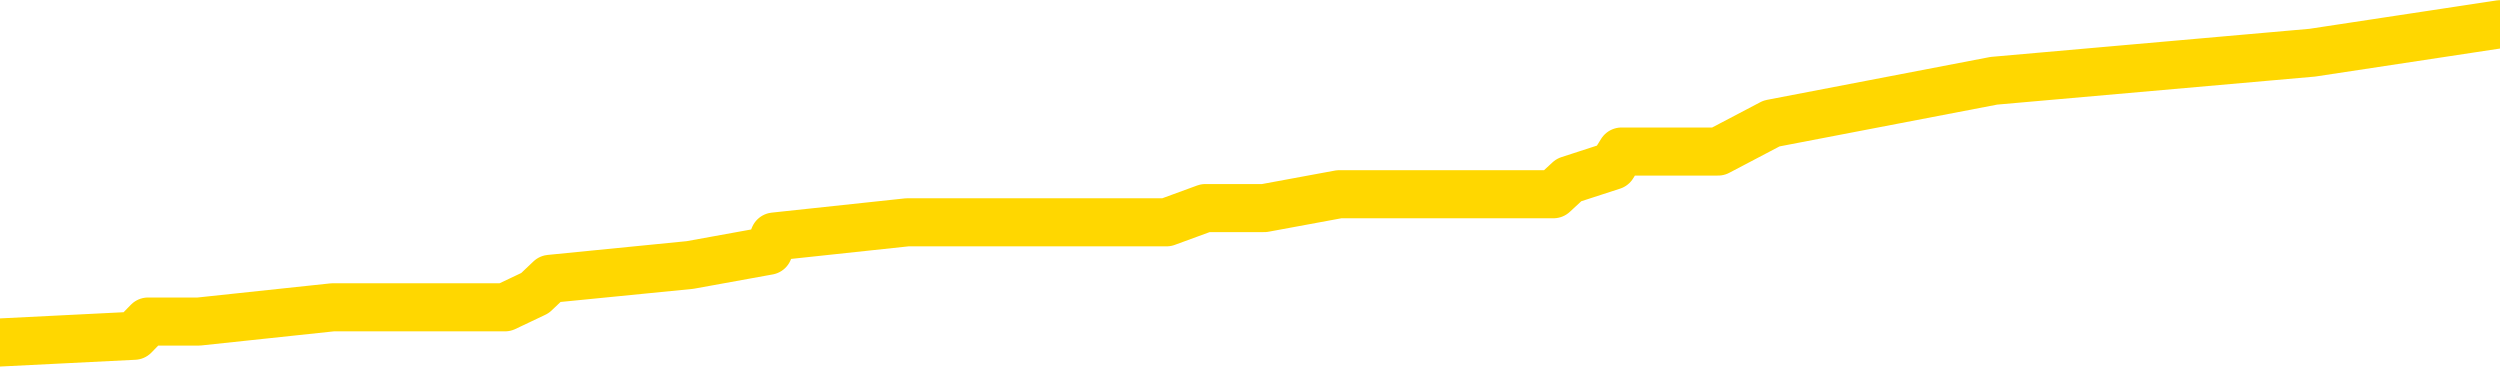 <svg xmlns="http://www.w3.org/2000/svg" version="1.1" viewBox="0 0 6500 1000">
	<path fill="none" stroke="gold" stroke-width="125" stroke-linecap="round" stroke-linejoin="round" d="M0 55876  L-414608 55876 L-414424 55839 L-413934 55766 L-413640 55729 L-413329 55655 L-413094 55619 L-413041 55545 L-412982 55472 L-412829 55435 L-412788 55361 L-412655 55324 L-412363 55288 L-411822 55288 L-411212 55251 L-411164 55251 L-410524 55214 L-410491 55214 L-409965 55214 L-409833 55177 L-409442 55104 L-409114 55030 L-408997 54956 L-408786 54883 L-408069 54883 L-407499 54846 L-407392 54846 L-407217 54809 L-406996 54736 L-406594 54699 L-406569 54625 L-405641 54552 L-405553 54478 L-405471 54405 L-405401 54331 L-405104 54294 L-404952 54221 L-403061 54257 L-402961 54257 L-402698 54257 L-402405 54294 L-402263 54221 L-402014 54221 L-401979 54184 L-401820 54147 L-401357 54073 L-401104 54037 L-400892 53963 L-400640 53926 L-400291 53889 L-399364 53816 L-399270 53742 L-398860 53706 L-397689 53632 L-396500 53595 L-396407 53522 L-396380 53448 L-396114 53374 L-395815 53301 L-395686 53227 L-395649 53154 L-394834 53154 L-394450 53190 L-393390 53227 L-393328 53227 L-393063 53963 L-392592 54662 L-392400 55361 L-392136 56060 L-391799 56023 L-391664 55987 L-391208 55950 L-390465 55913 L-390447 55876 L-390282 55803 L-390214 55803 L-389698 55766 L-388669 55766 L-388473 55729 L-387984 55692 L-387622 55655 L-387214 55655 L-386828 55692 L-385125 55692 L-385027 55692 L-384955 55692 L-384893 55692 L-384709 55655 L-384373 55655 L-383732 55619 L-383655 55582 L-383594 55582 L-383407 55545 L-383328 55545 L-383151 55508 L-383131 55472 L-382901 55472 L-382513 55435 L-381625 55435 L-381585 55398 L-381497 55361 L-381470 55288 L-380462 55251 L-380312 55177 L-380288 55140 L-380155 55104 L-380115 55067 L-378857 55030 L-378799 55030 L-378259 54993 L-378207 54993 L-378160 54993 L-377765 54956 L-377626 54920 L-377426 54883 L-377279 54883 L-377114 54883 L-376838 54920 L-376479 54920 L-375926 54883 L-375282 54846 L-375023 54772 L-374869 54736 L-374468 54699 L-374428 54662 L-374307 54625 L-374246 54662 L-374232 54662 L-374138 54662 L-373845 54625 L-373693 54478 L-373363 54405 L-373285 54331 L-373209 54294 L-372983 54184 L-372916 54110 L-372688 54037 L-372636 53963 L-372471 53926 L-371465 53889 L-371282 53853 L-370731 53816 L-370338 53742 L-369941 53706 L-369091 53632 L-369012 53595 L-368433 53558 L-367992 53558 L-367751 53522 L-367594 53522 L-367193 53448 L-367172 53448 L-366727 53411 L-366322 53374 L-366186 53301 L-366011 53227 L-365875 53154 L-365624 53080 L-364624 53043 L-364542 53006 L-364407 52970 L-364368 52933 L-363478 52896 L-363263 52859 L-362819 52823 L-362702 52786 L-362645 52749 L-361969 52749 L-361869 52712 L-361840 52712 L-360498 52675 L-360092 52639 L-360053 52602 L-359125 52565 L-359026 52528 L-358893 52491 L-358489 52455 L-358463 52418 L-358370 52381 L-358154 52344 L-357743 52271 L-356589 52197 L-356297 52123 L-356269 52050 L-355661 52013 L-355410 51940 L-355391 51903 L-354461 51866 L-354410 51792 L-354288 51756 L-354270 51682 L-354114 51645 L-353939 51572 L-353802 51535 L-353746 51498 L-353638 51461 L-353553 51424 L-353320 51388 L-353245 51351 L-352936 51314 L-352818 51277 L-352649 51240 L-352557 51204 L-352455 51204 L-352431 51167 L-352354 51167 L-352256 51093 L-351890 51057 L-351785 51020 L-351281 50983 L-350830 50946 L-350791 50909 L-350767 50873 L-350727 50836 L-350598 50799 L-350497 50762 L-350056 50725 L-349773 50689 L-349181 50652 L-349050 50615 L-348776 50541 L-348624 50505 L-348470 50468 L-348385 50394 L-348307 50357 L-348121 50321 L-348071 50321 L-348043 50284 L-347964 50247 L-347941 50210 L-347657 50137 L-347053 50063 L-346058 50026 L-345760 49990 L-345026 49953 L-344782 49916 L-344692 49879 L-344114 49842 L-343416 49806 L-342664 49769 L-342345 49732 L-341962 49658 L-341885 49622 L-341251 49585 L-341065 49548 L-340978 49548 L-340848 49548 L-340535 49511 L-340486 49474 L-340344 49438 L-340322 49401 L-339355 49364 L-338809 49327 L-338331 49327 L-338270 49327 L-337946 49327 L-337925 49291 L-337862 49291 L-337652 49254 L-337575 49217 L-337521 49180 L-337498 49143 L-337459 49107 L-337443 49070 L-336686 49033 L-336670 48996 L-335870 48959 L-335718 48923 L-334812 48886 L-334306 48849 L-334077 48775 L-334035 48775 L-333920 48739 L-333744 48702 L-332990 48739 L-332855 48702 L-332691 48665 L-332373 48628 L-332196 48555 L-331174 48481 L-331151 48408 L-330900 48371 L-330687 48297 L-330053 48260 L-329815 48187 L-329782 48113 L-329604 48040 L-329524 47966 L-329434 47929 L-329370 47856 L-328930 47782 L-328906 47745 L-328365 47708 L-328109 47672 L-327615 47635 L-326737 47598 L-326701 47561 L-326648 47525 L-326607 47488 L-326490 47451 L-326213 47414 L-326006 47341 L-325809 47267 L-325786 47193 L-325735 47120 L-325696 47083 L-325618 47046 L-325021 46973 L-324960 46936 L-324857 46899 L-324703 46862 L-324071 46825 L-323390 46789 L-323087 46715 L-322741 46678 L-322543 46642 L-322495 46568 L-322174 46531 L-321547 46494 L-321400 46458 L-321364 46421 L-321306 46384 L-321229 46310 L-320988 46310 L-320900 46274 L-320806 46237 L-320512 46200 L-320378 46163 L-320318 46126 L-320281 46053 L-320008 46053 L-319002 46016 L-318827 45979 L-318776 45979 L-318483 45942 L-318291 45869 L-317958 45832 L-317451 45795 L-316889 45722 L-316874 45648 L-316858 45611 L-316757 45538 L-316643 45464 L-316604 45391 L-316566 45354 L-316500 45354 L-316472 45317 L-316333 45354 L-316041 45354 L-315990 45354 L-315885 45354 L-315621 45317 L-315156 45280 L-315011 45280 L-314957 45207 L-314900 45170 L-314709 45133 L-314343 45096 L-314129 45096 L-313934 45096 L-313876 45096 L-313817 45023 L-313663 44986 L-313394 44949 L-312964 45133 L-312949 45133 L-312872 45096 L-312807 45059 L-312678 44802 L-312654 44765 L-312370 44728 L-312323 44692 L-312268 44655 L-311806 44618 L-311767 44618 L-311726 44581 L-311536 44544 L-311055 44508 L-310568 44471 L-310552 44434 L-310514 44397 L-310257 44360 L-310180 44287 L-309950 44250 L-309934 44176 L-309640 44103 L-309197 44066 L-308750 44029 L-308246 43993 L-308092 43956 L-307806 43919 L-307765 43845 L-307434 43809 L-307212 43772 L-306695 43698 L-306620 43661 L-306372 43588 L-306177 43514 L-306117 43477 L-305341 43441 L-305267 43441 L-305036 43404 L-305020 43404 L-304958 43367 L-304762 43330 L-304298 43330 L-304275 43293 L-304145 43293 L-302844 43293 L-302828 43293 L-302751 43257 L-302657 43257 L-302440 43257 L-302287 43220 L-302109 43257 L-302055 43293 L-301768 43330 L-301729 43330 L-301359 43330 L-300919 43330 L-300736 43330 L-300415 43293 L-300120 43293 L-299674 43220 L-299602 43183 L-299139 43110 L-298702 43073 L-298520 43036 L-297065 42962 L-296934 42926 L-296476 42852 L-296250 42815 L-295864 42742 L-295347 42668 L-294393 42594 L-293599 42521 L-292925 42484 L-292499 42410 L-292188 42374 L-291958 42263 L-291275 42153 L-291262 42043 L-291052 41895 L-291030 41859 L-290855 41785 L-289905 41748 L-289637 41675 L-288822 41638 L-288511 41564 L-288474 41527 L-288417 41454 L-287800 41417 L-287162 41344 L-285536 41307 L-284862 41270 L-284220 41270 L-284142 41270 L-284086 41270 L-284050 41270 L-284022 41233 L-283910 41160 L-283892 41123 L-283869 41086 L-283716 41049 L-283662 40976 L-283584 40939 L-283465 40902 L-283368 40865 L-283250 40828 L-282981 40755 L-282711 40718 L-282694 40644 L-282494 40608 L-282347 40534 L-282120 40497 L-281986 40461 L-281677 40424 L-281617 40387 L-281264 40313 L-280915 40277 L-280815 40240 L-280750 40166 L-280690 40129 L-280306 40056 L-279925 40019 L-279821 39982 L-279560 39945 L-279289 39872 L-279130 39835 L-279098 39798 L-279036 39761 L-278894 39725 L-278710 39688 L-278666 39651 L-278378 39651 L-278362 39614 L-278129 39614 L-278068 39577 L-278029 39577 L-277450 39541 L-277316 39504 L-277293 39357 L-277274 39099 L-277257 38805 L-277240 38511 L-277217 38216 L-277200 37995 L-277179 37738 L-277162 37480 L-277139 37333 L-277122 37186 L-277101 37076 L-277084 37002 L-277035 36892 L-276963 36781 L-276928 36597 L-276904 36450 L-276869 36303 L-276827 36156 L-276790 36082 L-276775 35935 L-276750 35825 L-276713 35751 L-276696 35641 L-276673 35567 L-276656 35494 L-276637 35420 L-276621 35346 L-276592 35236 L-276566 35126 L-276520 35089 L-276504 35015 L-276462 34979 L-276414 34905 L-276343 34831 L-276328 34758 L-276312 34684 L-276250 34647 L-276211 34611 L-276171 34574 L-276005 34537 L-275940 34500 L-275924 34463 L-275880 34390 L-275822 34353 L-275609 34316 L-275576 34279 L-275533 34243 L-275455 34206 L-274918 34169 L-274840 34132 L-274735 34059 L-274647 34022 L-274470 33985 L-274120 33948 L-273964 33912 L-273526 33875 L-273369 33838 L-273240 33801 L-272536 33728 L-272335 33691 L-271374 33617 L-270892 33580 L-270793 33580 L-270700 33544 L-270455 33507 L-270382 33470 L-269939 33396 L-269843 33360 L-269828 33323 L-269812 33286 L-269787 33249 L-269321 33213 L-269104 33176 L-268965 33139 L-268671 33102 L-268582 33065 L-268541 33029 L-268511 32992 L-268339 32955 L-268280 32918 L-268204 32881 L-268123 32845 L-268053 32845 L-267744 32808 L-267659 32771 L-267445 32734 L-267410 32697 L-266727 32661 L-266628 32624 L-266423 32587 L-266376 32550 L-266098 32513 L-266036 32477 L-266019 32403 L-265941 32366 L-265632 32293 L-265608 32256 L-265554 32182 L-265531 32146 L-265409 32109 L-265273 32035 L-265029 31998 L-264903 31998 L-264257 31962 L-264241 31962 L-264216 31962 L-264035 31888 L-263959 31851 L-263868 31814 L-263440 31778 L-263024 31741 L-262631 31667 L-262552 31630 L-262533 31594 L-262170 31557 L-261934 31520 L-261705 31483 L-261392 31447 L-261314 31410 L-261234 31336 L-261056 31263 L-261040 31226 L-260774 31152 L-260694 31115 L-260464 31079 L-260238 31042 L-259923 31042 L-259747 31005 L-259386 31005 L-258995 30968 L-258925 30895 L-258861 30858 L-258721 30784 L-258669 30747 L-258568 30674 L-258066 30637 L-257868 30600 L-257622 30564 L-257436 30527 L-257137 30490 L-257061 30453 L-256895 30380 L-256010 30343 L-255982 30269 L-255859 30196 L-255280 30159 L-255202 30122 L-254489 30122 L-254177 30122 L-253964 30122 L-253947 30122 L-253560 30122 L-253035 30048 L-252589 30012 L-252259 29975 L-252107 29938 L-251781 29938 L-251602 29901 L-251521 29901 L-251315 29828 L-251139 29791 L-250210 29754 L-249321 29717 L-249282 29681 L-249054 29681 L-248675 29644 L-247887 29607 L-247653 29570 L-247577 29533 L-247219 29497 L-246648 29423 L-246381 29386 L-245994 29349 L-245891 29349 L-245721 29349 L-245102 29349 L-244891 29349 L-244583 29349 L-244530 29313 L-244402 29276 L-244349 29239 L-244230 29202 L-243894 29129 L-242935 29092 L-242803 29018 L-242601 28981 L-241970 28945 L-241659 28908 L-241245 28871 L-241218 28834 L-241072 28798 L-240652 28761 L-239319 28761 L-239273 28724 L-239144 28650 L-239127 28614 L-238549 28540 L-238344 28503 L-238314 28466 L-238273 28430 L-238216 28393 L-238178 28356 L-238100 28319 L-237957 28282 L-237503 28246 L-237384 28209 L-237099 28172 L-236727 28135 L-236630 28098 L-236304 28062 L-235949 28025 L-235779 27988 L-235732 27951 L-235623 27915 L-235534 27878 L-235506 27841 L-235430 27767 L-235126 27731 L-235092 27657 L-235021 27620 L-234653 27583 L-234317 27547 L-234236 27547 L-234017 27510 L-233845 27473 L-233818 27436 L-233320 27399 L-232771 27326 L-231891 27289 L-231792 27215 L-231715 27179 L-231441 27142 L-231194 27068 L-231120 27032 L-231058 26958 L-230939 26921 L-230897 26884 L-230787 26848 L-230710 26774 L-230009 26737 L-229764 26700 L-229724 26664 L-229568 26627 L-228968 26627 L-228742 26627 L-228650 26627 L-228174 26627 L-227577 26553 L-227057 26516 L-227036 26480 L-226891 26443 L-226571 26443 L-226029 26443 L-225797 26443 L-225626 26443 L-225140 26406 L-224912 26369 L-224827 26332 L-224481 26296 L-224155 26296 L-223632 26259 L-223305 26222 L-222704 26185 L-222507 26112 L-222455 26075 L-222414 26038 L-222133 26001 L-221449 25928 L-221138 25891 L-221114 25817 L-220922 25781 L-220700 25744 L-220614 25707 L-219950 25633 L-219926 25597 L-219704 25523 L-219374 25486 L-219022 25413 L-218817 25376 L-218585 25302 L-218327 25266 L-218137 25192 L-218090 25155 L-217863 25118 L-217828 25082 L-217672 25045 L-217457 25008 L-217284 24971 L-217193 24934 L-216916 24898 L-216672 24861 L-216356 24824 L-215930 24824 L-215893 24824 L-215410 24824 L-215176 24824 L-214964 24787 L-214738 24750 L-214188 24750 L-213941 24714 L-213107 24714 L-213051 24677 L-213030 24640 L-212872 24603 L-212410 24566 L-212370 24530 L-212030 24456 L-211896 24419 L-211674 24383 L-211101 24346 L-210629 24309 L-210435 24272 L-210242 24235 L-210053 24199 L-209951 24162 L-209583 24125 L-209536 24088 L-209455 24051 L-208161 24015 L-208113 23978 L-207845 23978 L-207700 23978 L-207149 23978 L-207032 23941 L-206950 23904 L-206591 23867 L-206367 23831 L-206086 23794 L-205757 23720 L-205249 23683 L-205136 23647 L-205058 23610 L-204893 23573 L-204599 23573 L-204130 23573 L-203934 23610 L-203883 23610 L-203233 23573 L-203111 23536 L-202657 23536 L-202622 23500 L-202153 23463 L-202043 23426 L-202026 23389 L-201810 23389 L-201629 23352 L-201098 23352 L-200068 23352 L-199869 23316 L-199410 23279 L-198462 23205 L-198363 23168 L-198009 23095 L-197949 23058 L-197934 23021 L-197899 22984 L-197530 22948 L-197410 22911 L-197168 22874 L-197004 22837 L-196816 22800 L-196696 22764 L-195625 22690 L-194767 22653 L-194555 22580 L-194457 22543 L-194283 22469 L-193950 22433 L-193878 22396 L-193821 22359 L-193645 22359 L-193256 22322 L-193021 22285 L-192910 22249 L-192793 22212 L-191812 22175 L-191786 22138 L-191192 22065 L-191160 22065 L-191011 22028 L-190727 21991 L-189815 21991 L-188869 21991 L-188716 21954 L-188613 21954 L-188481 21917 L-188338 21881 L-188312 21844 L-188198 21807 L-187979 21770 L-187298 21733 L-187169 21697 L-186865 21660 L-186625 21586 L-186293 21550 L-185654 21513 L-185312 21439 L-185250 21402 L-185094 21402 L-184173 21402 L-183702 21402 L-183659 21402 L-183646 21366 L-183605 21329 L-183582 21292 L-183556 21255 L-183412 21218 L-182989 21182 L-182654 21182 L-182463 21145 L-182034 21145 L-181846 21108 L-181457 21034 L-180923 20998 L-180550 20961 L-180529 20961 L-180279 20924 L-180161 20887 L-180085 20850 L-179949 20814 L-179910 20777 L-179830 20740 L-179435 20703 L-178940 20667 L-178828 20593 L-178655 20556 L-178346 20519 L-177899 20483 L-177576 20446 L-177433 20372 L-177006 20299 L-176853 20225 L-176798 20151 L-175984 20115 L-175964 20078 L-175592 20041 L-175536 20041 L-174407 20004 L-174339 20004 L-173780 19967 L-173586 19931 L-173449 19894 L-173216 19857 L-172869 19820 L-172834 19747 L-172799 19710 L-172731 19636 L-172382 19600 L-172210 19563 L-171725 19526 L-171708 19489 L-171383 19452 L-171226 19416 L-170085 19342 L-170060 19305 L-169868 19232 L-169675 19195 L-169425 19158 L-169408 19121 L-168387 19084 L-168090 19048 L-168014 19011 L-167878 18937 L-167702 18901 L-167126 18827 L-166910 18790 L-166846 18753 L-166716 18717 L-166679 18643 L-166155 18606 L-166018 33102 L-166003 33102 L-165980 33102 L-165960 33102 L-165733 18569 L-164957 18569 L-164916 18569 L-164548 18569 L-164469 18533 L-164417 18496 L-163744 18459 L-163002 18422 L-162577 18422 L-162129 18385 L-161068 18349 L-160756 18275 L-160346 18275 L-160274 18238 L-159750 18238 L-159655 18238 L-159637 18238 L-159192 18201 L-159007 18128 L-158227 18054 L-157554 18018 L-157142 17907 L-156910 17834 L-156770 17797 L-156688 17723 L-156668 17686 L-156592 17686 L-156464 17650 L-156147 17686 L-155922 17686 L-155597 17650 L-155535 17650 L-155165 17650 L-155132 17650 L-154924 17650 L-154256 17650 L-154179 17650 L-154021 17576 L-153910 17576 L-153584 17539 L-153429 17502 L-153088 17502 L-153031 17429 L-152692 17355 L-152489 17318 L-152436 17245 L-151060 17208 L-150930 17171 L-150496 17135 L-150176 17098 L-149348 17024 L-149225 16987 L-148494 16914 L-148338 16840 L-148298 16803 L-148244 16767 L-148221 16730 L-148107 16693 L-147810 16656 L-147520 16619 L-147466 16583 L-147345 16546 L-147315 16509 L-147216 16472 L-146772 16472 L-146620 16435 L-145784 16435 L-145242 16399 L-144908 16399 L-144892 16362 L-144816 16325 L-144700 16288 L-144506 16252 L-144241 16215 L-143407 16178 L-143311 16141 L-142789 16104 L-142747 16068 L-142648 16031 L-141820 16031 L-141685 15994 L-141346 15994 L-140792 15957 L-140412 15920 L-140249 15884 L-139939 15847 L-139127 15810 L-138821 15773 L-138552 15773 L-138231 15773 L-137910 15810 L-137634 15810 L-136806 15736 L-136711 15700 L-136618 15589 L-136514 15479 L-136127 15369 L-135647 15295 L-135630 15258 L-135512 15221 L-135144 15148 L-135049 15111 L-134215 15037 L-134138 15001 L-133839 14964 L-133748 14927 L-133341 14853 L-133230 14780 L-132531 14743 L-132058 14706 L-131998 14669 L-131779 14596 L-131505 14559 L-131392 14522 L-130365 14486 L-129978 14449 L-129958 14412 L-129625 14375 L-129381 14338 L-128947 14302 L-128837 14265 L-128720 14228 L-128268 14154 L-127678 14118 L-127341 14081 L-125448 14044 L-125335 13970 L-125123 13934 L-123805 13897 L-123698 5619 L-123632 -2548 L-123596 -10090 L-123534 -10090 L-123035 -1886 L-122360 6207 L-122338 13676 L-122067 13603 L-121099 13603 L-120410 13566 L-120248 13529 L-119707 13492 L-119617 13455 L-118598 13419 L-117650 13345 L-117285 13382 L-117182 13419 L-116594 13419 L-116534 13419 L-116434 13382 L-115993 13308 L-115886 13271 L-115444 13235 L-114444 13124 L-114188 13014 L-114085 12903 L-113955 12830 L-113588 12756 L-113008 12683 L-112977 12646 L-112661 12609 L-110678 12572 L-110562 12536 L-110495 12536 L-110136 12499 L-108517 12462 L-108340 12462 L-108195 12462 L-107373 12499 L-107320 12536 L-107266 12536 L-106832 12536 L-105851 12572 L-105777 12572 L-104693 12536 L-104480 12536 L-103763 12462 L-103375 12425 L-103156 12352 L-102837 12278 L-102343 12204 L-102215 12168 L-101986 12094 L-101754 12020 L-101695 11984 L-101405 11947 L-101133 11873 L-100103 11837 L-98438 11800 L-98019 11763 L-97882 11726 L-97726 11726 L-97420 11689 L-97192 11616 L-97034 11579 L-96875 11505 L-96705 11432 L-96658 11395 L-96605 11358 L-96583 11358 L-96197 11321 L-95947 11321 L-95677 11321 L-95516 11321 L-95426 11321 L-93768 11321 L-93602 11358 L-93222 11321 L-92762 11321 L-92153 11248 L-91060 11211 L-90628 11174 L-90597 11137 L-90535 11101 L-90517 11064 L-88814 11027 L-88772 10990 L-88305 10954 L-88118 10917 L-88086 10843 L-87491 10806 L-87441 10770 L-87118 10733 L-87068 10696 L-86857 10659 L-86839 10622 L-86573 10549 L-86520 10512 L-86051 10475 L-85541 10402 L-85462 10402 L-85168 10365 L-85152 10328 L-85113 10291 L-85042 10254 L-84885 10218 L-83939 10218 L-83882 10218 L-83361 10218 L-83169 10181 L-83068 10181 L-82842 10144 L-82332 10144 L-81944 11137 L-81875 11137 L-81526 11101 L-81169 11064 L-80041 9997 L-79989 9923 L-79763 9887 L-79729 9850 L-79604 9776 L-79506 9776 L-79241 9776 L-78500 9813 L-77922 9813 L-77629 9813 L-76923 9813 L-76744 9776 L-76721 9776 L-76085 9739 L-75773 9703 L-75377 9703 L-75347 9666 L-75326 9629 L-75173 9592 L-74488 9592 L-74471 9592 L-74131 9592 L-73859 9555 L-73821 9519 L-73765 9445 L-73743 9408 L-73671 9371 L-73339 9335 L-73233 9298 L-73204 9224 L-73006 9188 L-72854 9151 L-71985 9114 L-71423 9040 L-71407 9040 L-71306 9004 L-71203 9040 L-71057 9040 L-70979 9040 L-70941 9004 L-70885 8967 L-70812 8930 L-70667 8893 L-70185 8893 L-69781 8856 L-68914 8893 L-68894 8893 L-68637 8893 L-68560 8893 L-68531 8856 L-68521 8783 L-68504 8746 L-68211 8709 L-68171 8672 L-68099 8636 L-68026 8599 L-67821 8562 L-67661 8452 L-67359 8341 L-67282 8194 L-67265 8084 L-67048 8010 L-66817 8010 L-66707 8047 L-66337 8084 L-66179 8084 L-65948 8084 L-65779 8084 L-65634 8047 L-65502 8010 L-64226 7937 L-63823 7863 L-63762 7826 L-63645 7753 L-63220 7716 L-63205 7642 L-63143 7605 L-62870 7532 L-62757 7495 L-62475 7422 L-62198 7385 L-61772 7311 L-61750 7274 L-61672 7238 L-61546 7201 L-60960 7164 L-60569 7127 L-60233 7090 L-59644 7054 L-59542 7054 L-59371 7017 L-59235 7017 L-58407 6980 L-57222 6943 L-57186 6906 L-57131 6906 L-56910 6870 L-56705 6870 L-56550 6870 L-56294 6833 L-56217 6796 L-55674 6759 L-55638 6722 L-55389 6686 L-55002 6649 L-54176 6612 L-53818 6575 L-53507 6575 L-53249 6538 L-53026 6502 L-52619 6465 L-52503 6428 L-52320 6391 L-52267 6391 L-52078 6355 L-51907 6318 L-51878 6281 L-51598 6244 L-51288 6207 L-51150 6171 L-50840 6134 L-50646 6134 L-50631 6097 L-49911 6097 L-49778 6023 L-49480 5987 L-49389 5950 L-48789 5950 L-48750 5913 L-48672 5876 L-48052 5839 L-47900 5766 L-47860 5729 L-47549 5692 L-47357 5655 L-47164 5582 L-47108 5508 L-46800 5472 L-46748 5435 L-46693 5472 L-46667 5472 L-46542 5472 L-45732 5435 L-45655 5398 L-45115 5361 L-44846 5324 L-44186 5288 L-43279 5251 L-43038 5214 L-42505 5177 L-42288 5140 L-41181 5177 L-41130 5177 L-40355 5177 L-39807 5140 L-39696 5104 L-39543 5030 L-39488 4993 L-39322 4956 L-38945 4920 L-38498 4883 L-38443 4846 L-38289 4809 L-37609 4772 L-37388 4736 L-36871 4699 L-36022 4625 L-36006 4589 L-34215 4552 L-33660 4515 L-33543 4478 L-32537 4441 L-32501 4405 L-32268 4405 L-32175 4405 L-32135 4405 L-31803 4368 L-31451 4331 L-31186 4257 L-30900 4221 L-30589 4147 L-30335 4073 L-30241 4037 L-29751 4000 L-29544 3963 L-28978 3926 L-28864 3963 L-28512 3926 L-28461 3926 L-28421 3926 L-27818 3853 L-27084 3779 L-26503 3706 L-26267 3632 L-25727 3522 L-25574 3448 L-25072 3411 L-24863 3338 L-24840 3338 L-24781 3301 L-23818 3301 L-23641 3264 L-23199 3227 L-23175 3154 L-23019 3117 L-22938 3117 L-22788 3154 L-22141 3154 L-22091 3117 L-20971 3080 L-19987 3043 L-19925 3006 L-19205 2970 L-18340 2933 L-17961 2896 L-17742 2896 L-16983 2859 L-16931 2823 L-16622 2749 L-15770 2749 L-15577 2712 L-15400 2675 L-15176 2675 L-15049 2639 L-14857 2639 L-14625 2602 L-14455 2639 L-14169 2602 L-13889 2602 L-13806 2565 L-13636 2528 L-13619 2455 L-13465 2418 L-13426 2381 L-12650 2344 L-12574 2344 L-12342 2271 L-11915 2234 L-11569 2197 L-10986 2160 L-10717 2160 L-10459 2160 L-10329 2087 L-10313 2050 L-10199 2013 L-10175 1976 L-9941 1940 L-9905 1903 L-8589 1903 L-8533 1866 L-7854 1792 L-7282 1792 L-7156 1792 L-7003 1792 L-6926 1792 L-6614 1719 L-6341 1682 L-6252 1608 L-6150 1608 L-5223 1572 L-5146 1572 L-4782 1572 L-4758 1535 L-4721 1498 L-3946 1424 L-3854 1388 L-3714 1351 L-3312 1314 L-3051 1314 L-2807 1351 L-2593 1314 L-2513 1314 L-2436 1314 L-2360 1314 L-2173 1351 L-2106 1351 L-1857 1351 L-1802 1314 L-1664 1277 L-1585 1204 L-1471 1167 L-1248 1130 L-1084 1093 L-1043 1057 L-873 1020 L-503 983 L-488 946 L-372 909 L349 873 L385 836 L517 836 L865 799 L1277 799 L1313 799 L1391 762 L1430 725 L1794 689 L1998 652 L2013 615 L2359 578 L2707 578 L3033 578 L3134 541 L3287 541 L3482 505 L3713 505 L3806 505 L3961 505 L4039 505 L4079 468 L4193 431 L4216 394 L4467 394 L4606 321 L5184 210 L6012 137 L6500 63" />
</svg>
